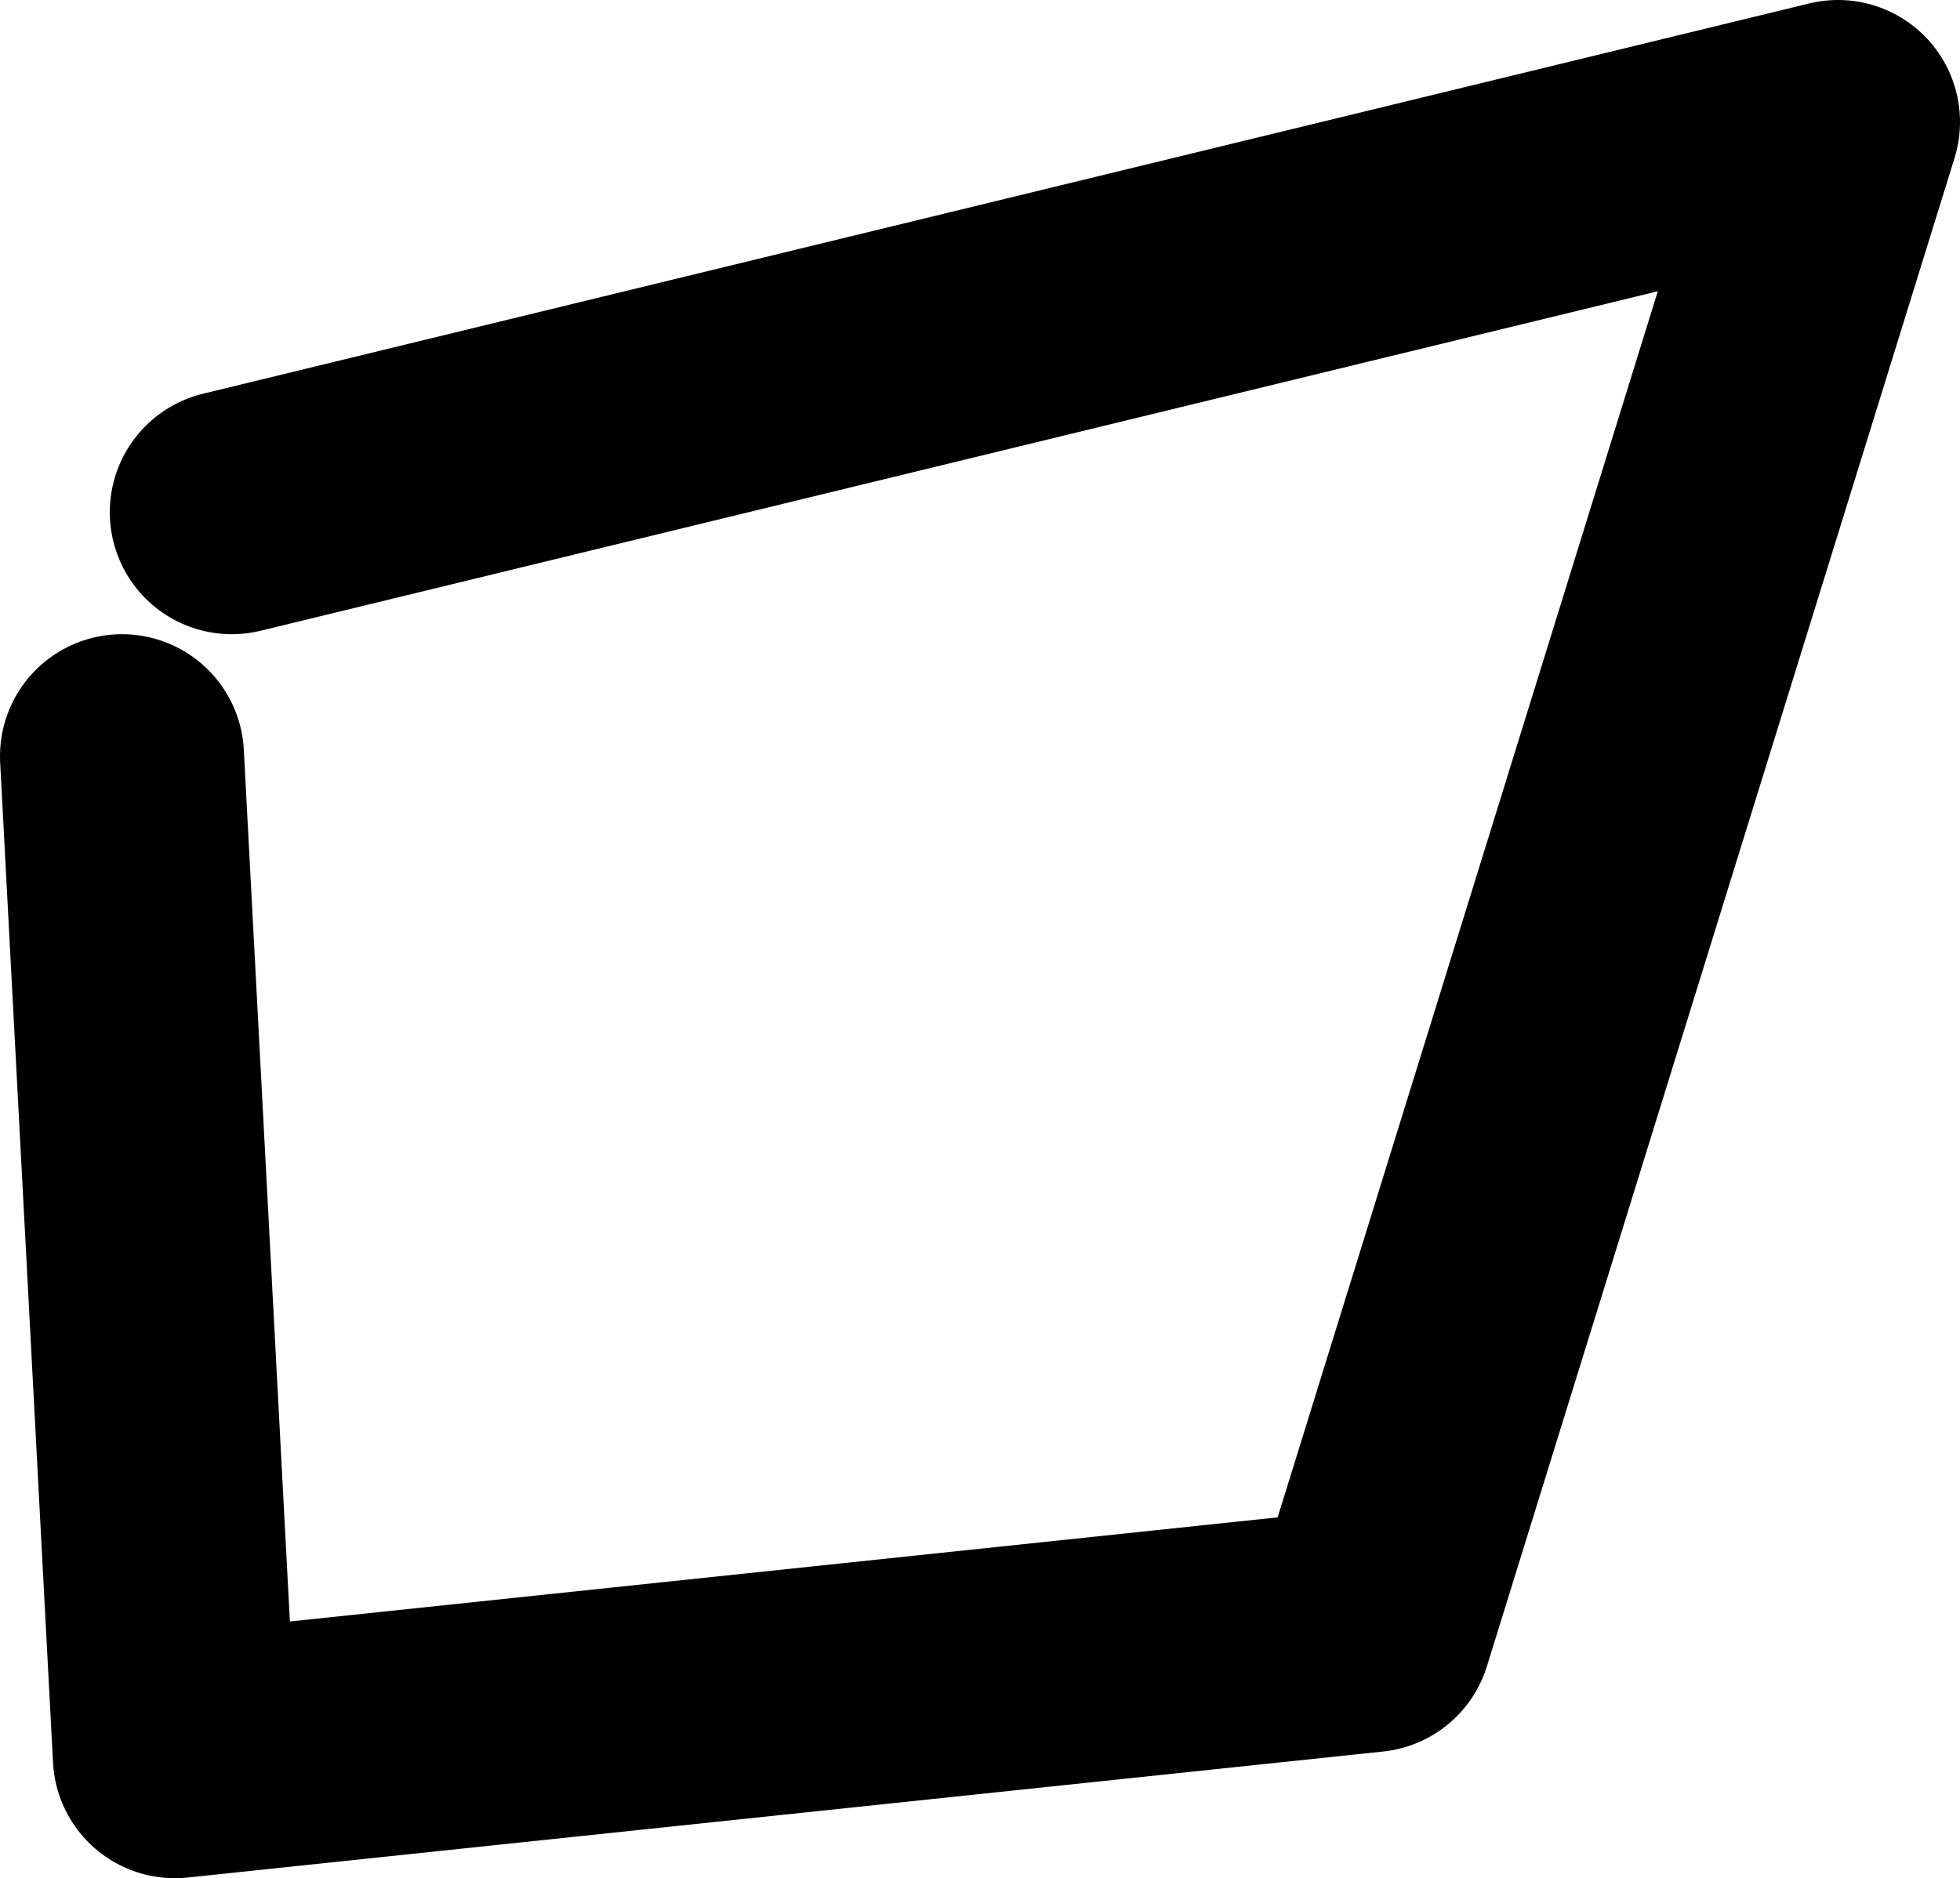 <?xml version="1.0" encoding="UTF-8" standalone="no"?>
<svg xmlns:ffdec="https://www.free-decompiler.com/flash" xmlns:xlink="http://www.w3.org/1999/xlink" ffdec:objectType="shape" height="23.1px" width="24.1px" xmlns="http://www.w3.org/2000/svg">
  <g transform="matrix(1.0, 0.0, 0.0, 1.0, 17.15, 16.05)">
    <path d="M-14.3 -9.75 L5.45 -14.55 -0.3 4.0 -15.0 5.55 -15.65 -6.75" fill="none" stroke="#000000" stroke-linecap="round" stroke-linejoin="round" stroke-width="3.0"/>
  </g>
</svg>
